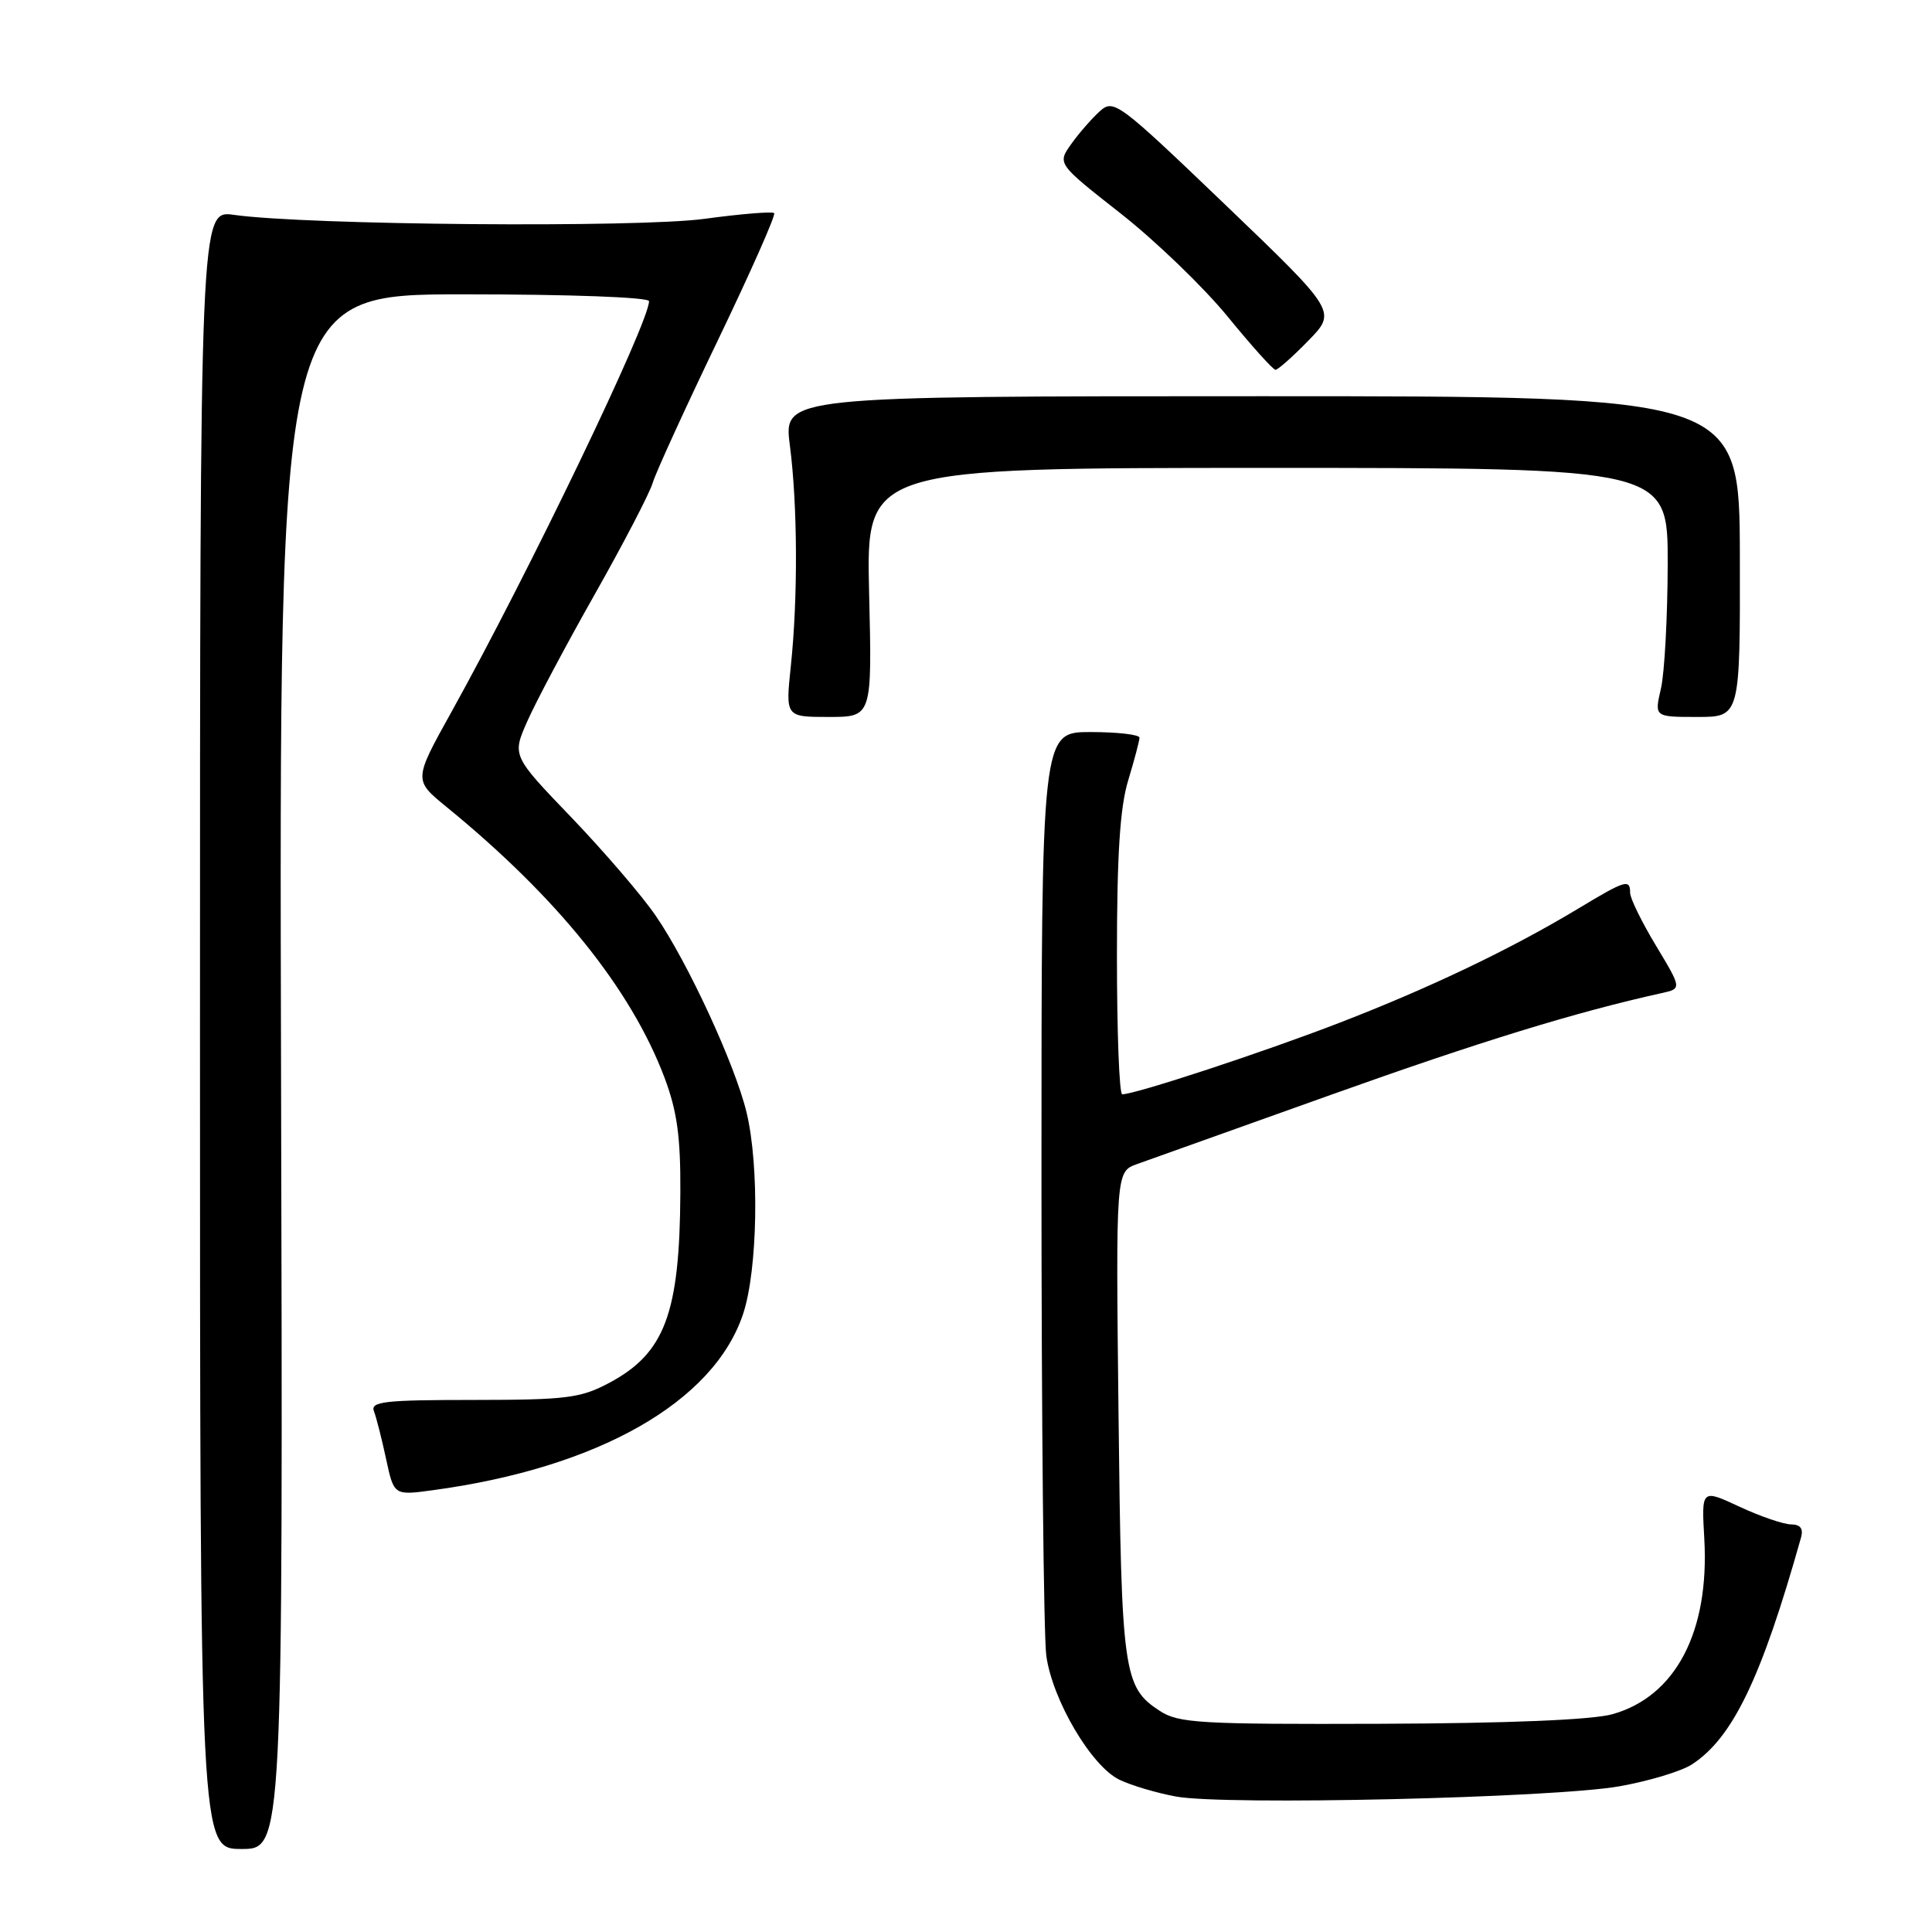 <?xml version="1.0" encoding="UTF-8" standalone="no"?>
<!DOCTYPE svg PUBLIC "-//W3C//DTD SVG 1.1//EN" "http://www.w3.org/Graphics/SVG/1.1/DTD/svg11.dtd" >
<svg xmlns="http://www.w3.org/2000/svg" xmlns:xlink="http://www.w3.org/1999/xlink" version="1.1" viewBox="0 0 256 256">
 <g >
 <path fill="currentColor"
d=" M 37.24 142.00 C 36.98 39.00 36.98 39.00 61.49 39.00 C 75.57 39.00 86.00 39.39 86.00 39.91 C 86.00 42.76 70.11 75.80 59.85 94.28 C 54.80 103.36 54.80 103.36 59.15 106.91 C 73.82 118.88 83.60 131.02 88.05 142.79 C 89.72 147.24 90.19 150.61 90.15 158.04 C 90.07 174.03 88.10 179.30 80.74 183.23 C 76.93 185.26 75.10 185.49 62.74 185.50 C 50.93 185.50 49.06 185.71 49.55 187.00 C 49.87 187.82 50.59 190.67 51.16 193.33 C 52.20 198.16 52.20 198.16 57.35 197.46 C 79.25 194.50 94.59 185.78 98.47 174.09 C 100.40 168.27 100.64 154.51 98.92 147.39 C 97.40 141.08 91.13 127.50 86.88 121.33 C 85.06 118.67 80.03 112.82 75.71 108.31 C 67.85 100.13 67.85 100.13 69.88 95.55 C 70.99 93.03 75.01 85.46 78.82 78.73 C 82.62 72.00 86.07 65.38 86.48 64.00 C 86.89 62.62 90.78 54.12 95.12 45.09 C 99.46 36.06 102.82 28.48 102.58 28.24 C 102.34 28.00 98.17 28.34 93.32 29.00 C 84.45 30.20 40.58 29.83 31.00 28.47 C 26.50 27.84 26.50 27.84 26.50 136.42 C 26.50 245.00 26.50 245.00 32.00 245.00 C 37.50 245.00 37.50 245.00 37.24 142.00 Z  M 214.60 236.69 C 218.50 236.00 222.83 234.69 224.21 233.78 C 229.61 230.25 233.41 222.33 238.64 203.75 C 238.98 202.55 238.57 202.00 237.32 201.99 C 236.32 201.98 233.24 200.93 230.48 199.64 C 225.45 197.30 225.45 197.30 225.83 203.92 C 226.52 216.22 222.03 224.79 213.66 227.14 C 211.00 227.89 199.92 228.35 182.96 228.41 C 158.99 228.49 156.16 228.33 153.67 226.70 C 148.85 223.55 148.59 221.72 148.21 187.37 C 147.85 155.25 147.85 155.25 150.68 154.24 C 152.23 153.69 163.81 149.55 176.41 145.05 C 196.09 138.02 208.76 134.12 220.18 131.59 C 222.85 131.00 222.85 131.00 219.43 125.31 C 217.54 122.18 216.00 119.03 216.00 118.31 C 216.00 116.43 215.40 116.61 209.13 120.39 C 200.23 125.75 189.47 130.90 177.47 135.53 C 167.42 139.42 150.45 145.00 148.70 145.00 C 148.31 145.00 148.00 136.75 148.00 126.66 C 148.00 113.28 148.40 106.99 149.49 103.41 C 150.31 100.71 150.98 98.16 150.99 97.75 C 151.00 97.34 148.07 97.00 144.50 97.00 C 138.00 97.00 138.00 97.00 138.00 155.86 C 138.00 188.23 138.29 216.82 138.64 219.39 C 139.45 225.27 144.62 234.05 148.34 235.83 C 149.89 236.58 153.27 237.58 155.83 238.05 C 162.28 239.25 205.91 238.24 214.60 236.69 Z  M 115.16 78.50 C 114.77 62.00 114.77 62.00 167.88 62.00 C 221.00 62.00 221.00 62.00 220.98 74.75 C 220.96 81.76 220.56 89.19 220.08 91.25 C 219.21 95.00 219.21 95.00 224.90 95.00 C 230.58 95.00 230.58 95.00 230.54 73.75 C 230.50 52.50 230.50 52.50 167.16 52.50 C 103.82 52.50 103.82 52.50 104.66 59.00 C 105.69 66.95 105.74 79.22 104.79 88.25 C 104.08 95.00 104.08 95.00 109.82 95.00 C 115.56 95.00 115.56 95.00 115.16 78.50 Z  M 173.36 45.14 C 177.12 41.29 177.12 41.29 162.38 27.15 C 148.12 13.49 147.57 13.08 145.71 14.76 C 144.65 15.72 142.95 17.67 141.94 19.09 C 140.09 21.69 140.09 21.69 148.51 28.30 C 153.14 31.94 159.52 38.09 162.68 41.96 C 165.84 45.83 168.69 49.00 169.01 49.00 C 169.33 49.00 171.29 47.27 173.36 45.14 Z "/>
</g>
</svg>